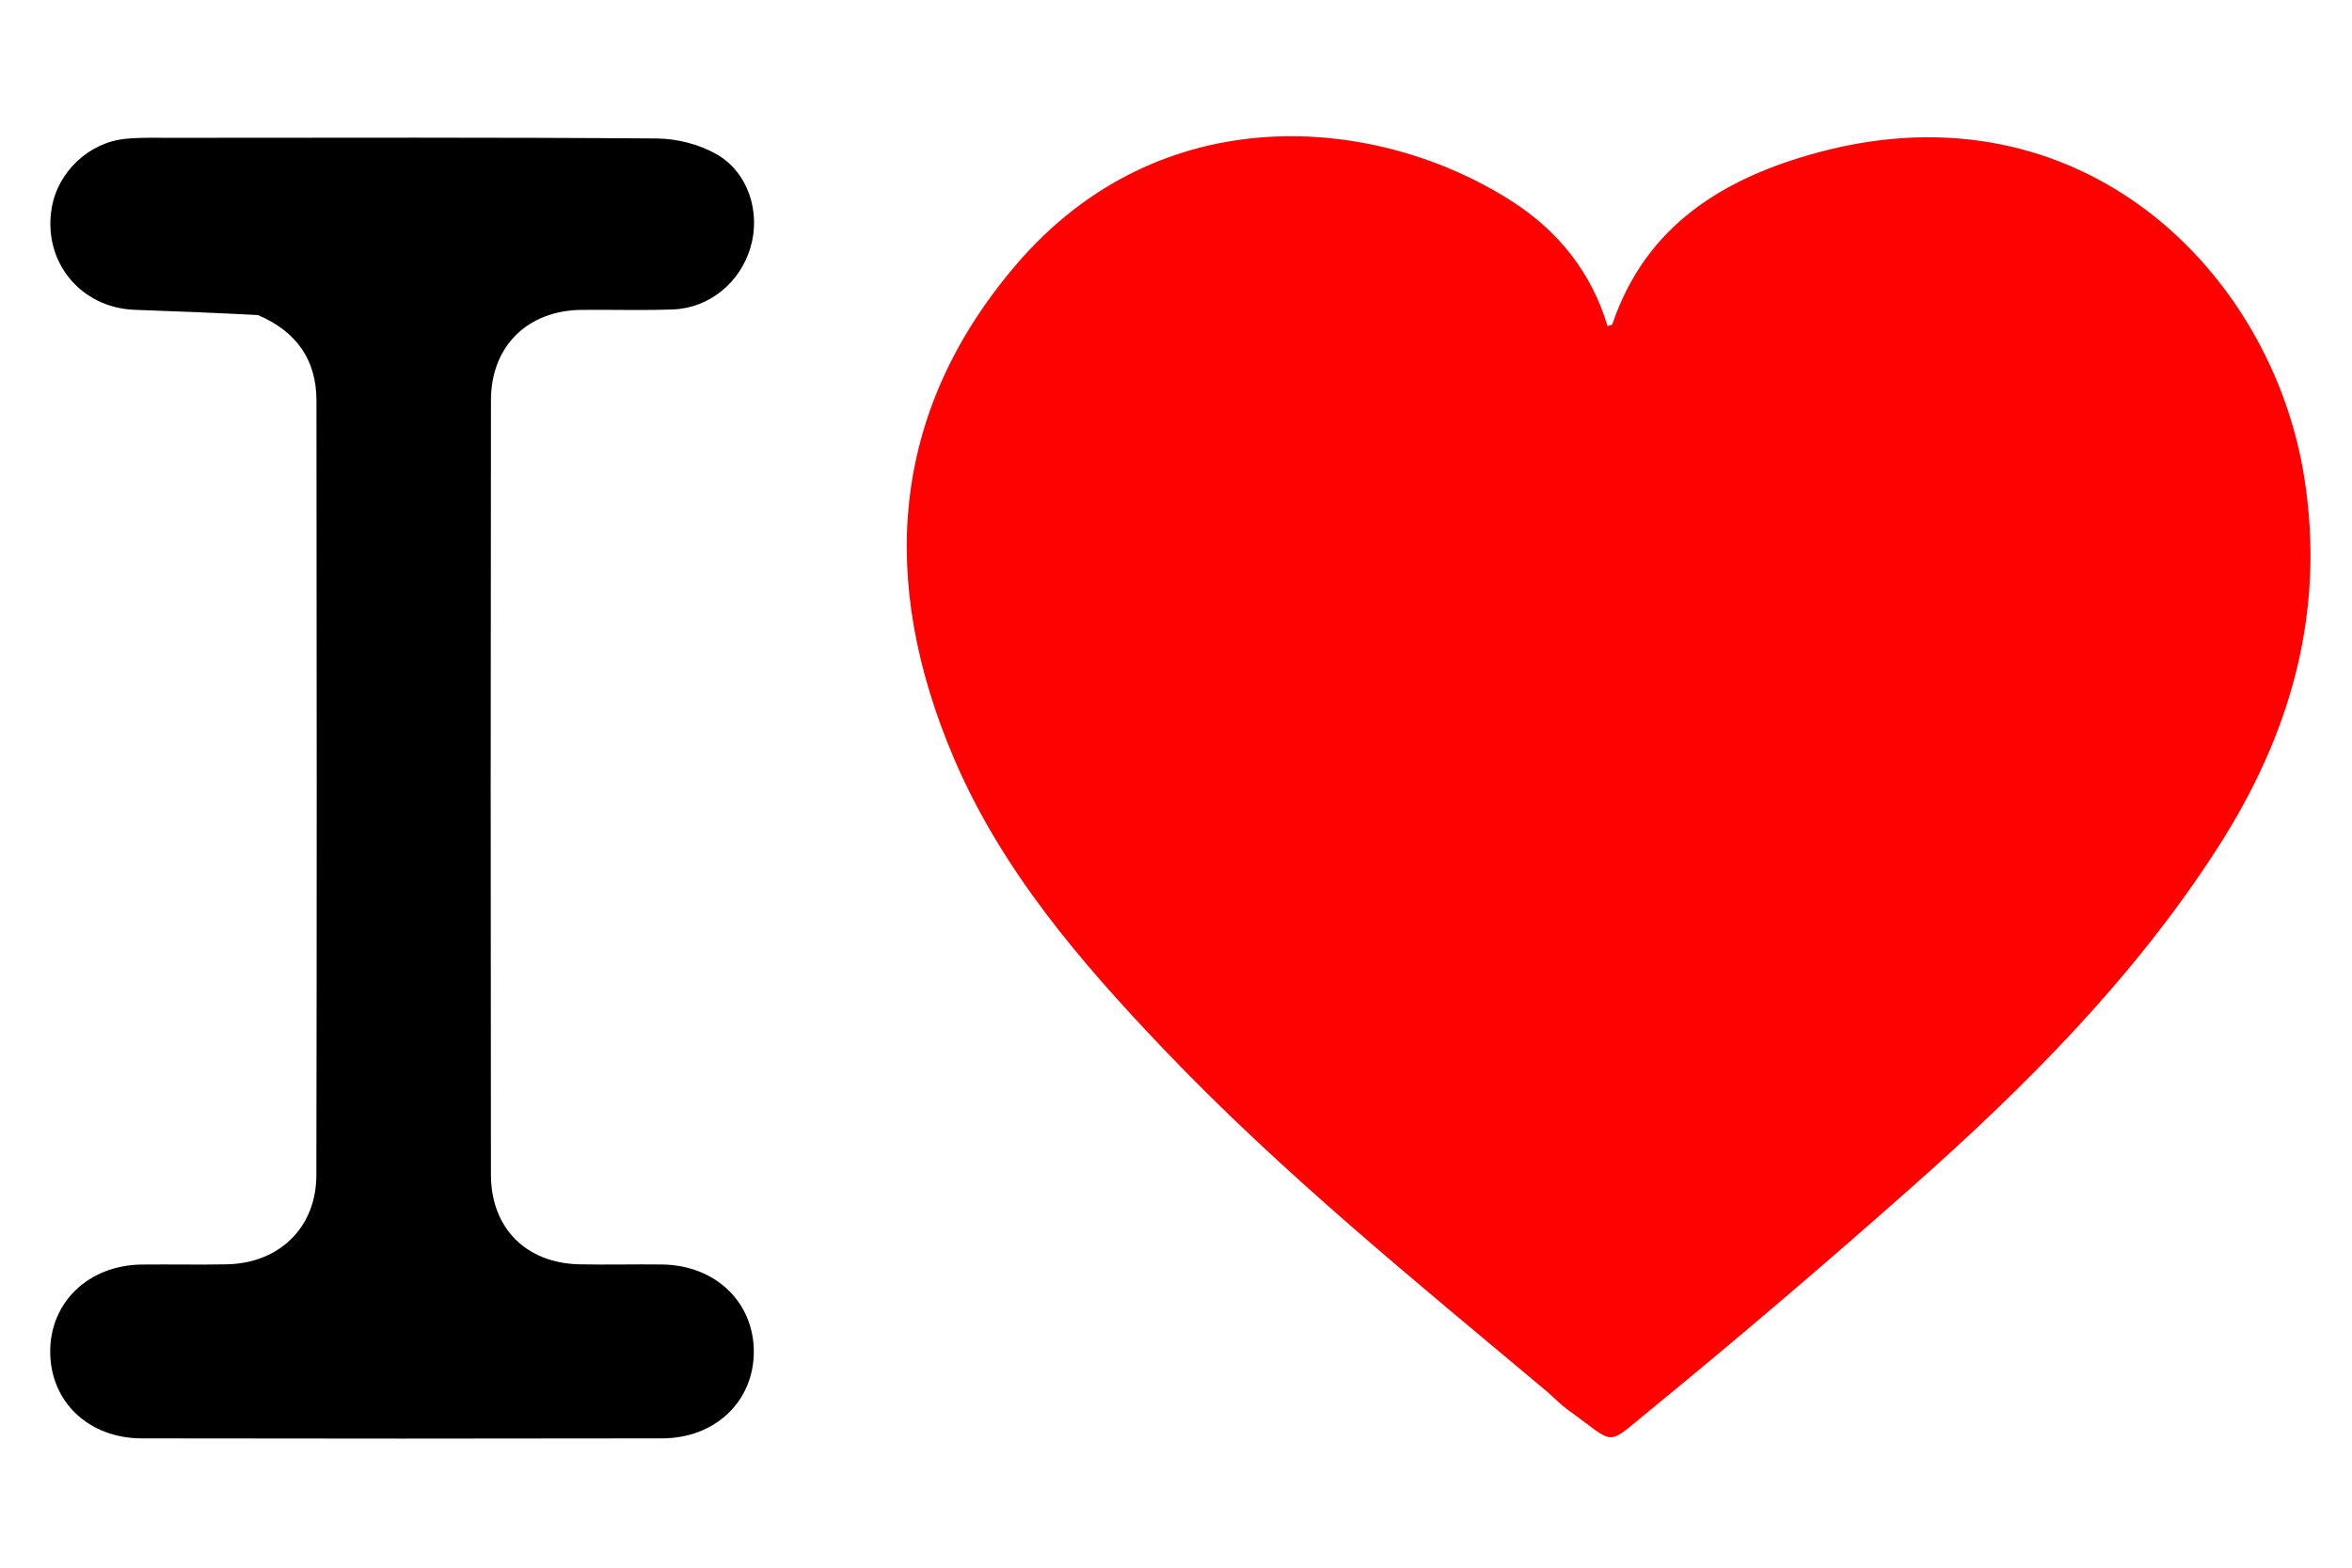 <svg version="1.1" id="Layer_1" xmlns="http://www.w3.org/2000/svg" xmlns:xlink="http://www.w3.org/1999/xlink" x="0px" y="0px"
	 width="100%" viewBox="0 0 540 360" enable-background="new 0 0 540 360" xml:space="preserve">
<path fill="none" opacity="1" stroke="none" 
	d="
M330,361 
	C220.03,361 110.561,361 1.046,361 
	C1.046,241.064 1.046,121.127 1.046,1.096 
	C180.886,1.096 360.773,1.096 540.829,1.096 
	C540.829,121 540.829,241 540.829,361 
	C470.794,361 400.647,361 330,361 
M355.581,319.921 
	C357.083,321.238 358.485,322.696 360.103,323.852 
	C371.201,331.783 368.378,332.383 378.723,323.925 
	C399.089,307.275 419.104,290.173 438.798,272.731 
	C465.159,249.385 489.966,224.546 509.16,194.682 
	C525.861,168.696 533.957,140.765 529.054,109.702 
	C521.569,62.288 477.723,18.754 417.489,34.985 
	C395.843,40.818 377.905,51.651 370.181,74.455 
	C370.122,74.63 369.657,74.667 369.078,74.882 
	C365.386,62.553 357.764,53.04 347.09,46.201 
	C315.998,26.278 266.499,21.941 233.293,60.791 
	C204.112,94.931 201.808,133.722 218.965,174.019 
	C229.945,199.81 248.037,220.855 267.181,240.935 
	C294.369,269.451 324.946,294.19 355.581,319.921 
M59.588,72.512 
	C68.148,76.163 72.643,82.715 72.655,91.946 
	C72.728,151.255 72.751,210.564 72.634,269.874 
	C72.61,281.907 64.109,290.097 52.055,290.336 
	C45.56,290.464 39.06,290.315 32.564,290.386 
	C20.378,290.52 11.507,298.992 11.528,310.393 
	C11.549,321.864 20.288,330.285 32.564,330.306 
	C72.381,330.375 112.199,330.378 152.016,330.304 
	C164.247,330.282 173.073,321.774 173.068,310.395 
	C173.063,298.988 164.212,290.529 152.018,290.374 
	C145.689,290.294 139.355,290.47 133.027,290.336 
	C120.813,290.077 112.728,282.035 112.713,269.771 
	C112.641,210.462 112.639,151.152 112.72,91.843 
	C112.737,79.48 121.167,71.282 133.496,71.16 
	C140.493,71.09 147.497,71.31 154.485,71.061 
	C162.858,70.764 169.98,64.867 172.337,56.732 
	C174.664,48.702 171.796,39.537 164.451,35.378 
	C160.477,33.127 155.408,31.834 150.821,31.799 
	C113.671,31.52 76.518,31.638 39.367,31.651 
	C35.871,31.652 32.353,31.535 28.882,31.867 
	C20.421,32.674 13.296,39.441 11.88,47.724 
	C9.771,60.055 18.459,70.701 30.971,71.147 
	C40.266,71.478 49.56,71.84 59.588,72.512 
z"/>
<path fill="#FE0101" opacity="1" stroke="none" 
	d="
M355.322,319.678 
	C324.946,294.19 294.369,269.451 267.181,240.935 
	C248.037,220.855 229.945,199.81 218.965,174.019 
	C201.808,133.722 204.112,94.931 233.293,60.791 
	C266.499,21.941 315.998,26.278 347.09,46.201 
	C357.764,53.04 365.386,62.553 369.078,74.882 
	C369.657,74.667 370.122,74.63 370.181,74.455 
	C377.905,51.651 395.843,40.818 417.489,34.985 
	C477.723,18.754 521.569,62.288 529.054,109.702 
	C533.957,140.765 525.861,168.696 509.16,194.682 
	C489.966,224.546 465.159,249.385 438.798,272.731 
	C419.104,290.173 399.089,307.275 378.723,323.925 
	C368.378,332.383 371.201,331.783 360.103,323.852 
	C358.485,322.696 357.083,321.238 355.322,319.678 
z"/>
<path fill="#000000" opacity="1" stroke="none" 
	d="
M59.221,72.35 
	C49.56,71.84 40.266,71.478 30.971,71.147 
	C18.459,70.701 9.771,60.055 11.88,47.724 
	C13.296,39.441 20.421,32.674 28.882,31.867 
	C32.353,31.535 35.871,31.652 39.367,31.651 
	C76.518,31.638 113.671,31.52 150.821,31.799 
	C155.408,31.834 160.477,33.127 164.451,35.378 
	C171.796,39.537 174.664,48.702 172.337,56.732 
	C169.98,64.867 162.858,70.764 154.485,71.061 
	C147.497,71.31 140.493,71.09 133.496,71.16 
	C121.167,71.282 112.737,79.48 112.72,91.843 
	C112.639,151.152 112.641,210.462 112.713,269.771 
	C112.728,282.035 120.813,290.077 133.027,290.336 
	C139.355,290.47 145.689,290.294 152.018,290.374 
	C164.212,290.529 173.063,298.988 173.068,310.395 
	C173.073,321.774 164.247,330.282 152.016,330.304 
	C112.199,330.378 72.381,330.375 32.564,330.306 
	C20.288,330.285 11.549,321.864 11.528,310.393 
	C11.507,298.992 20.378,290.52 32.564,290.386 
	C39.06,290.315 45.56,290.464 52.055,290.336 
	C64.109,290.097 72.61,281.907 72.634,269.874 
	C72.751,210.564 72.728,151.255 72.655,91.946 
	C72.643,82.715 68.148,76.163 59.221,72.35 
z"/>
</svg>

